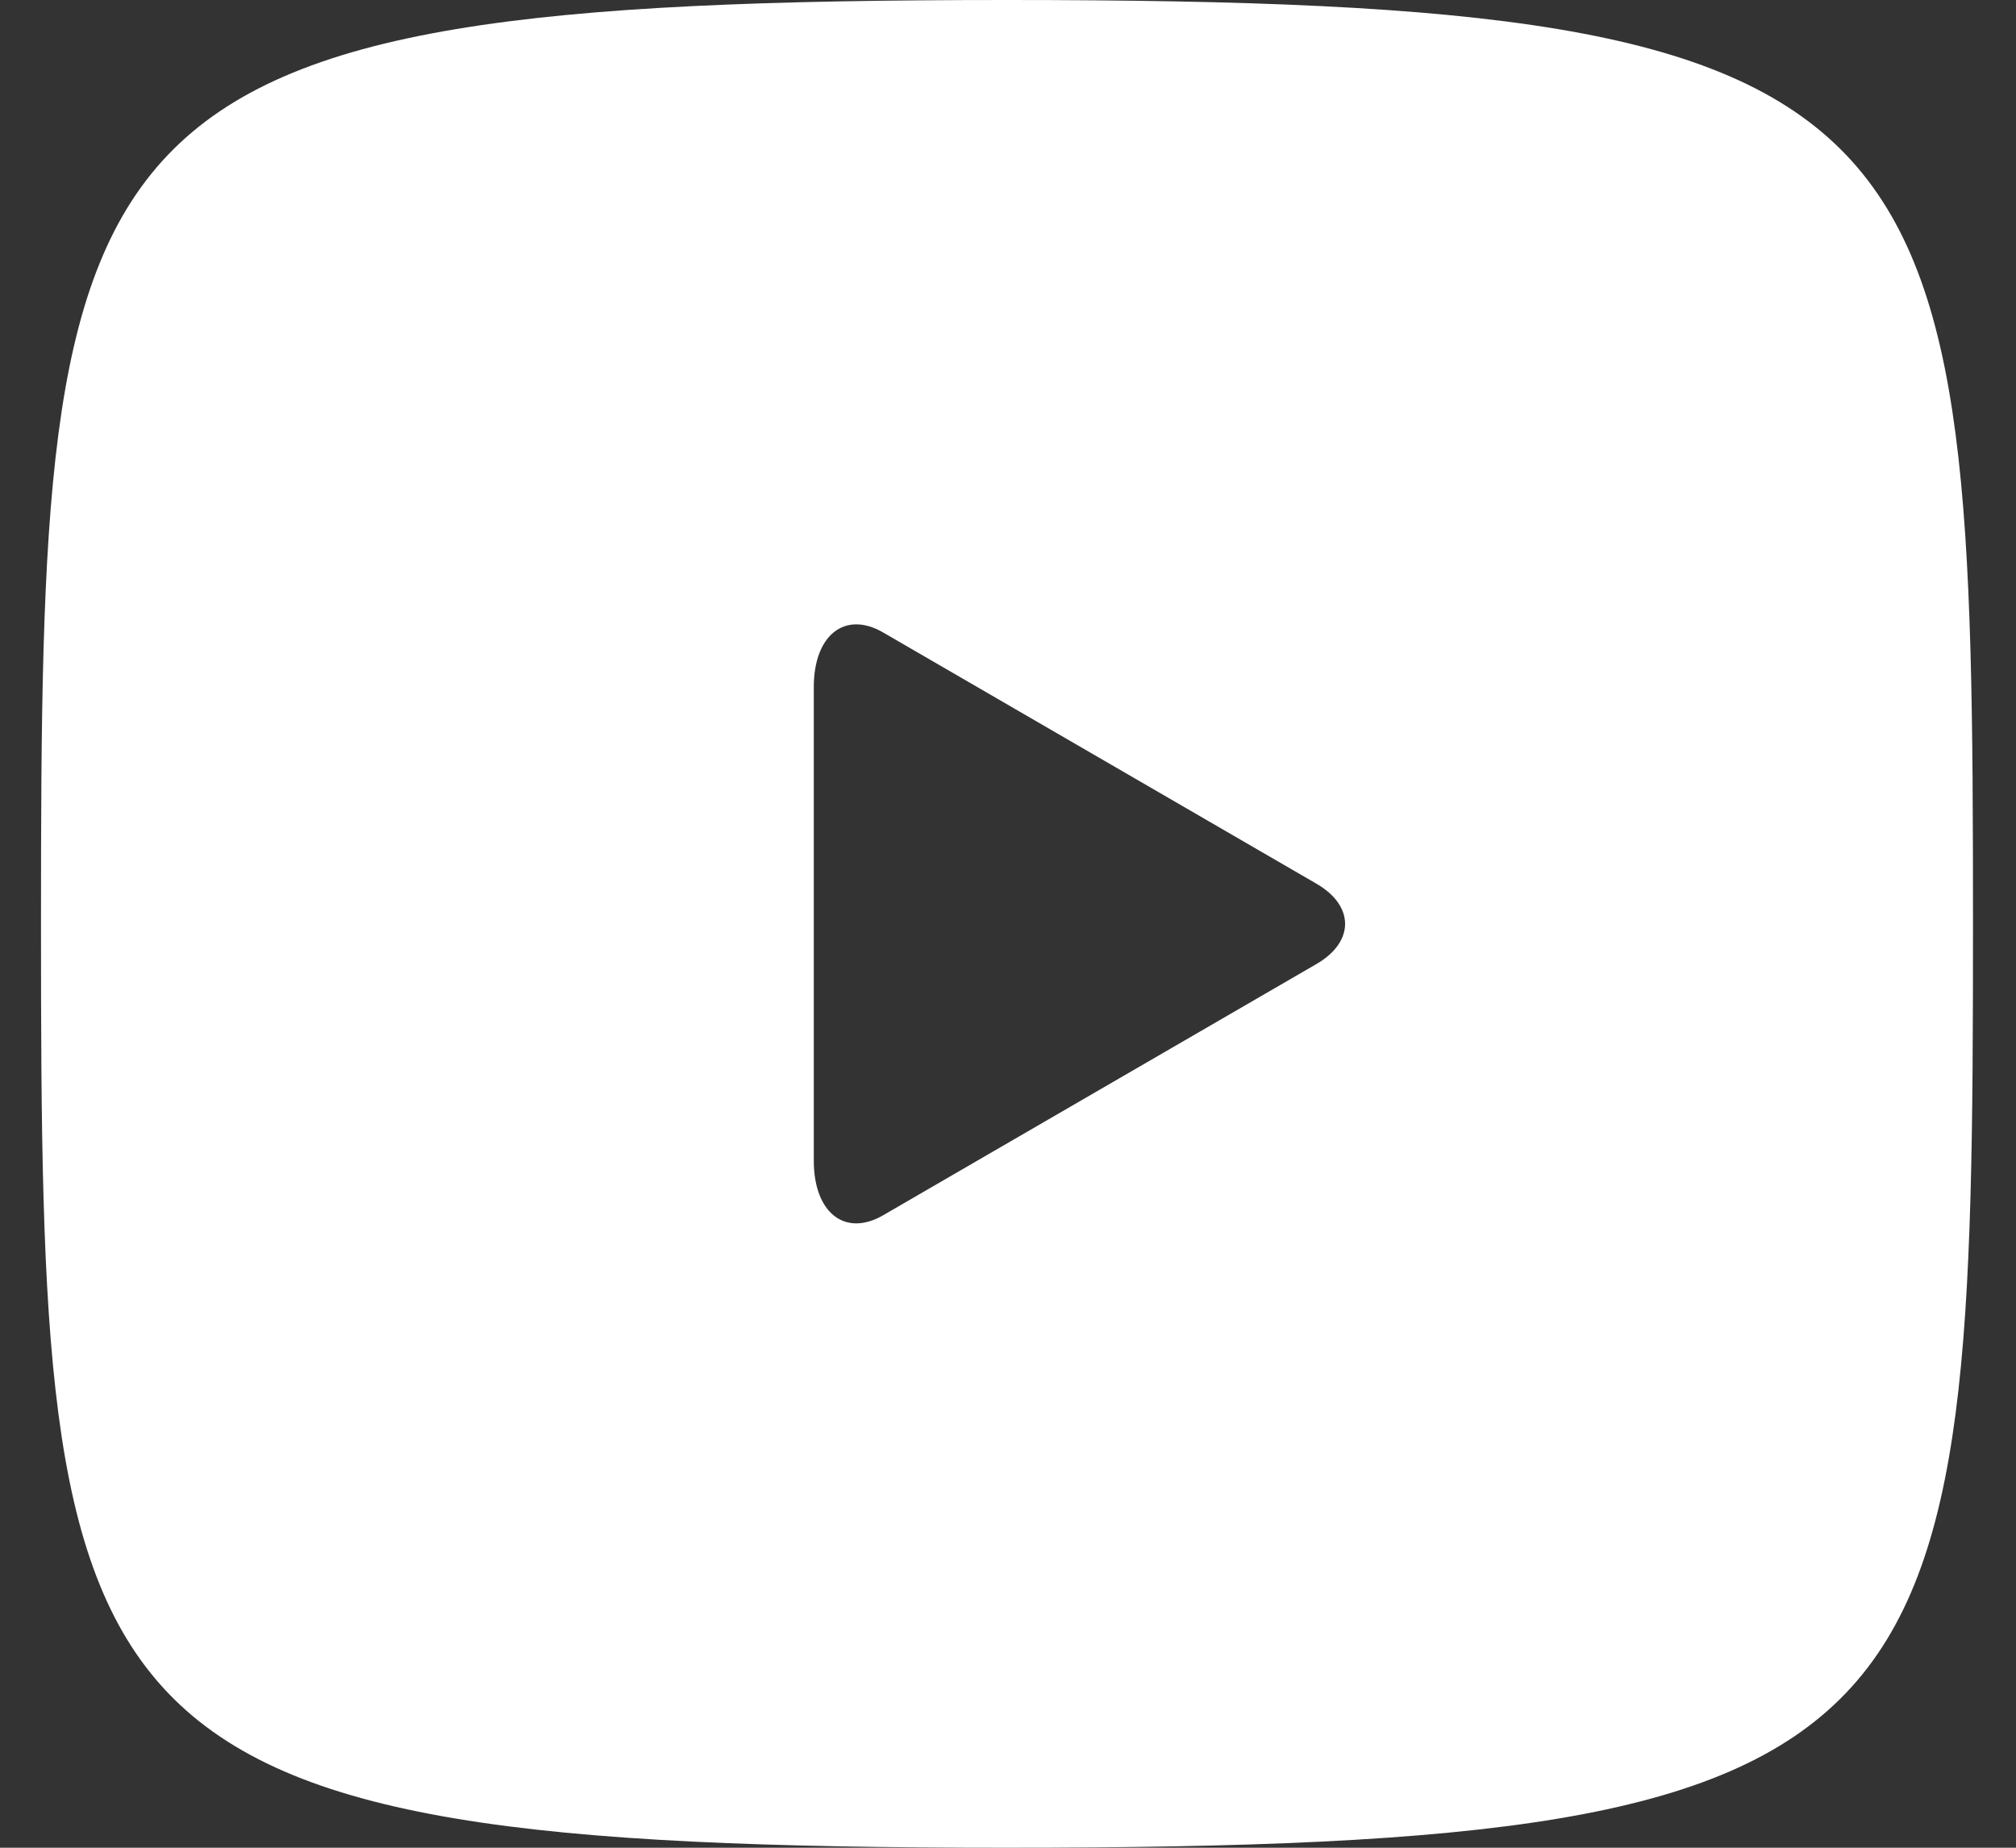 <svg width="24" height="22" viewBox="0 0 24 22" fill="none" xmlns="http://www.w3.org/2000/svg">
<rect x="0" y="0" width="24" height="22" fill="#333333" stroke="none"/>
<path d="M11.988 0C0.686 0 0.488 1.249 0.488 11C0.488 20.751 0.686 22 11.988 22C23.291 22 23.488 20.751 23.488 11C23.488 1.249 23.291 0 11.988 0ZM15.674 11.477L10.511 14.471C10.059 14.731 9.688 14.44 9.688 13.82V8.18C9.688 7.561 10.059 7.269 10.511 7.529L15.674 10.523C16.126 10.786 16.126 11.214 15.674 11.477Z" fill="white"/>
</svg>
